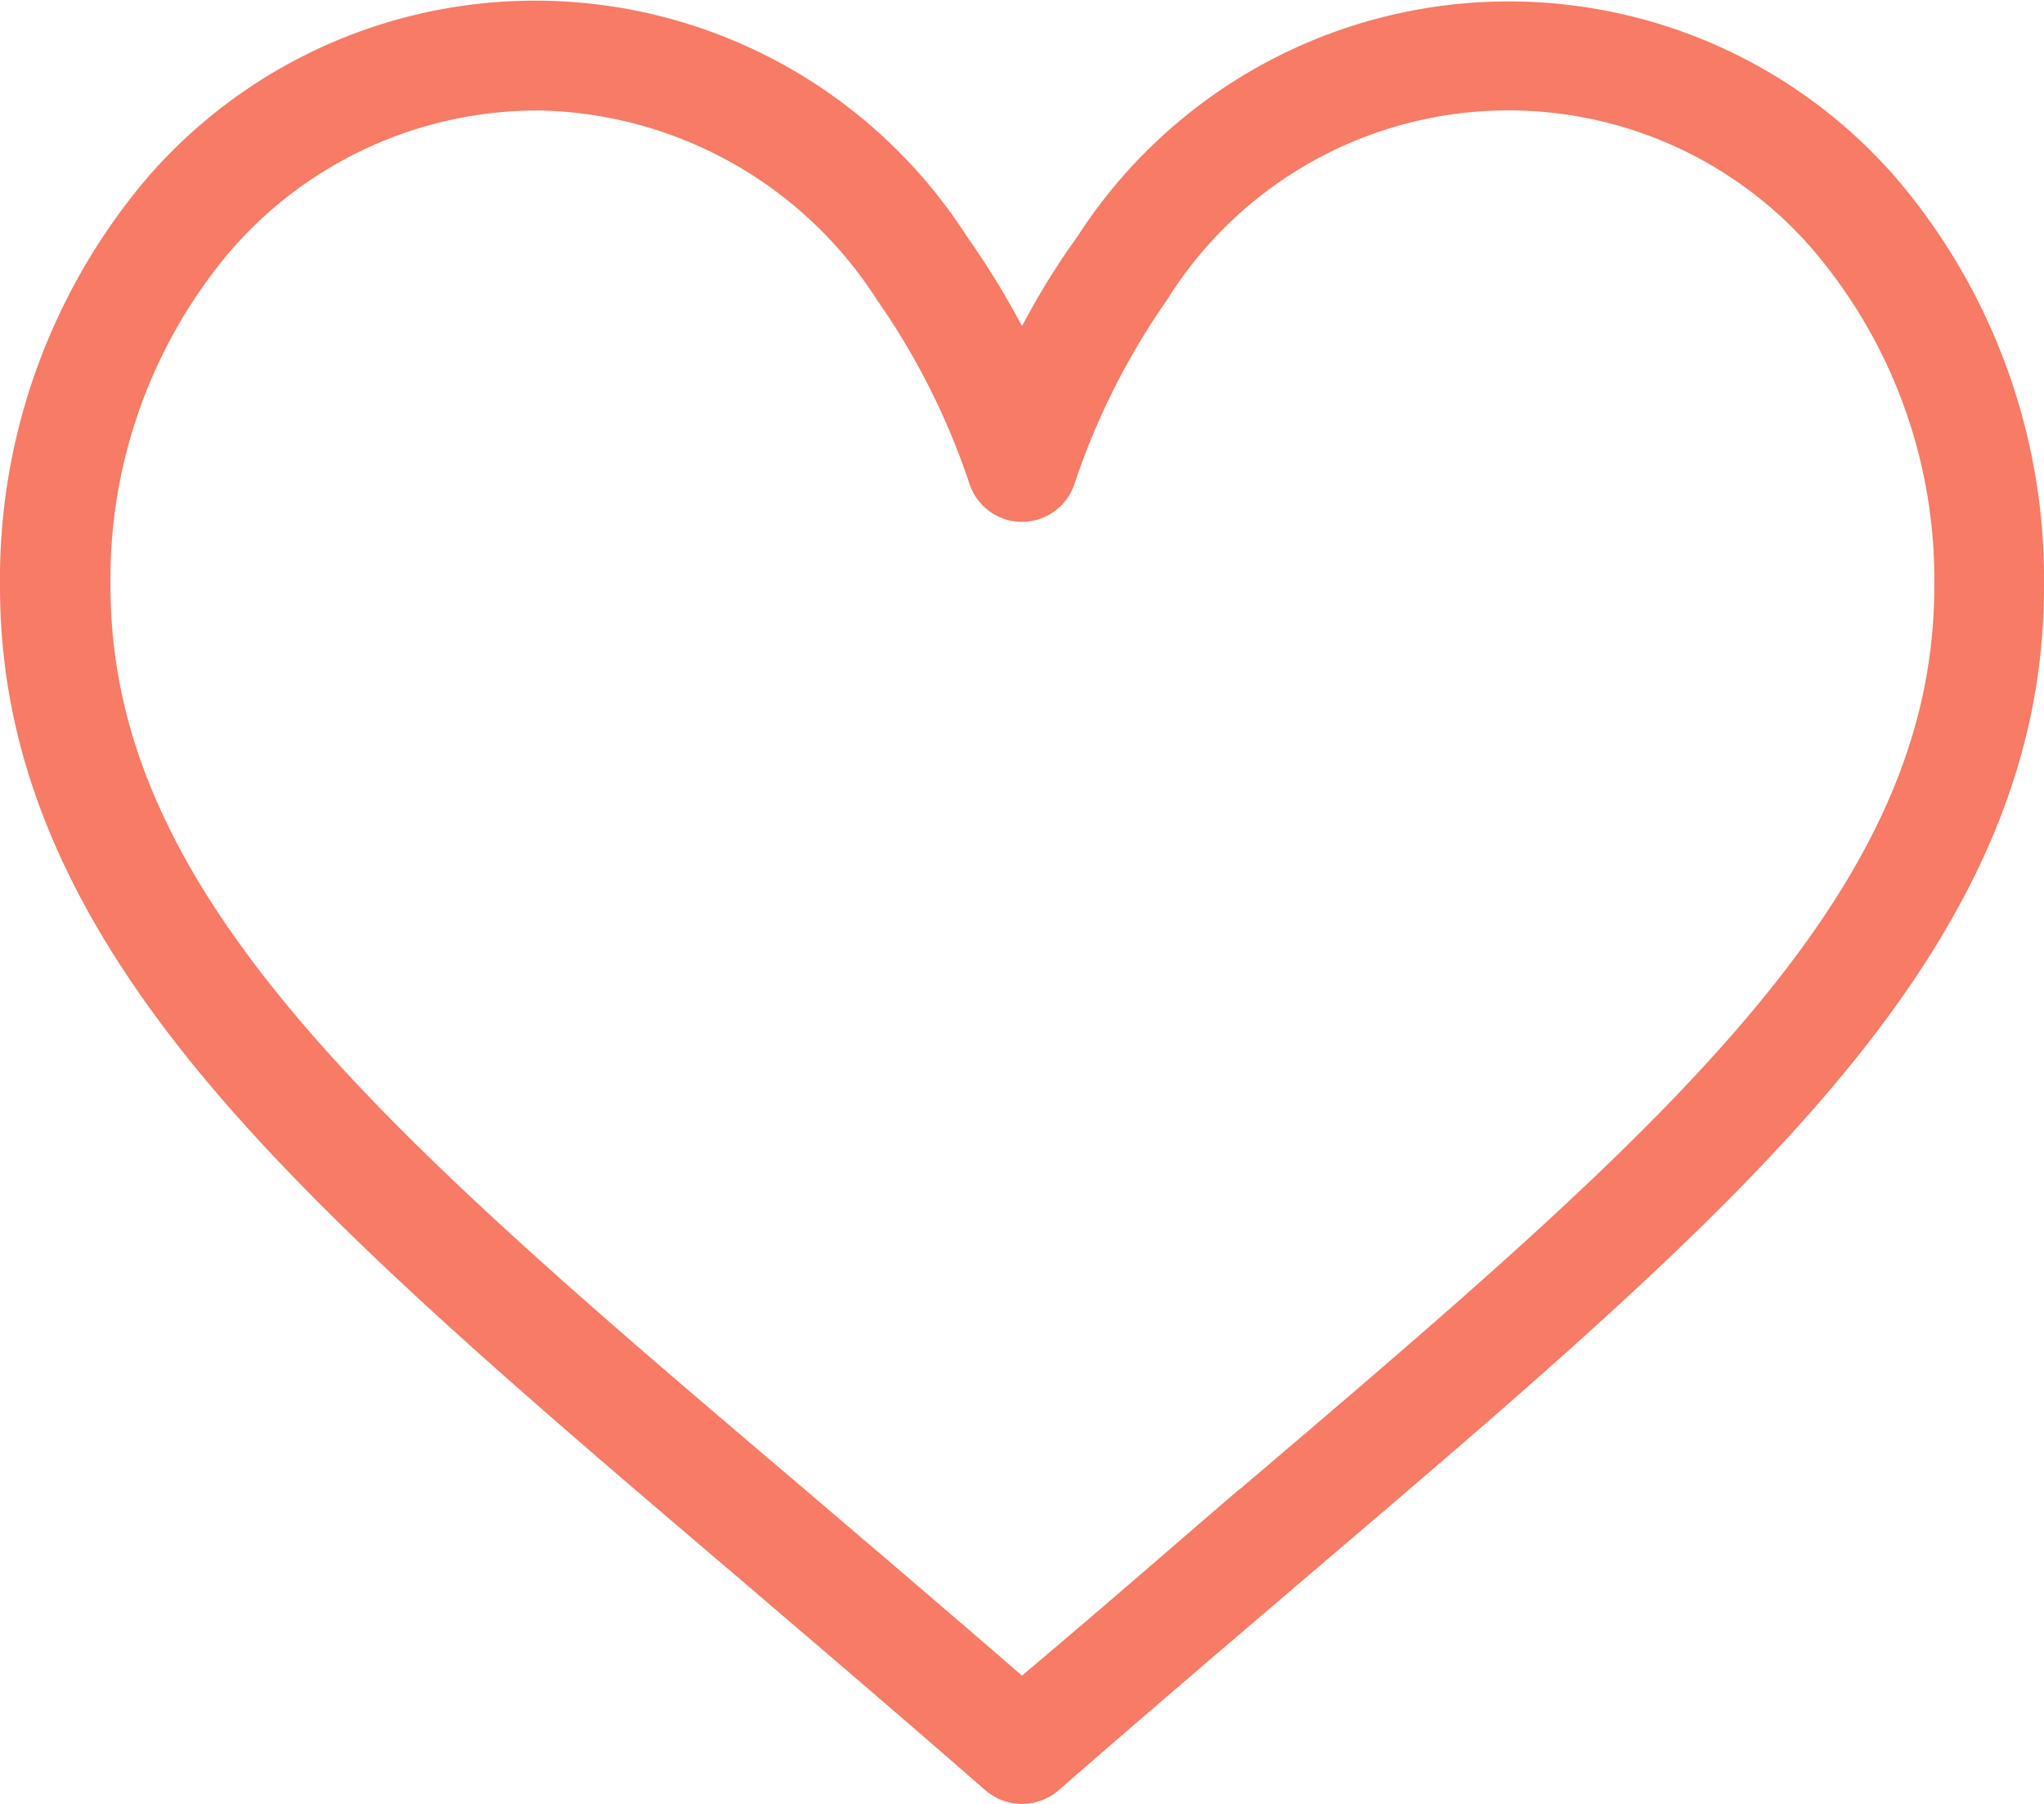 <svg xmlns="http://www.w3.org/2000/svg" viewBox="0 0 51.78 45.71"><defs><style>.cls-1{fill:#f77b65;}</style></defs><title>salud</title><g id="Capa_2" data-name="Capa 2"><g id="Capa_1-2" data-name="Capa 1"><path class="cls-1" d="M46.49,27.46c3.61-4.29,5.29-8.29,5.29-12.59A15.65,15.65,0,0,0,48,4.47,13,13,0,0,0,27.29,6,18.49,18.49,0,0,0,26,8.06l-.11.2-.11-.2A20.41,20.41,0,0,0,24.5,6,13,13,0,0,0,3.76,4.47,15.71,15.71,0,0,0,0,14.87c0,4.3,1.68,8.3,5.29,12.59,3.24,3.85,7.9,7.82,13.3,12.42,2,1.71,4.08,3.48,6.31,5.43l.07.06a1.42,1.42,0,0,0,1.84,0l.07-.06c2.21-1.93,4.29-3.7,6.29-5.41C38.59,35.28,43.26,31.31,46.49,27.46ZM31.38,37.75c-1.62,1.39-3.46,3-5.41,4.64l-.08.07-.08-.07c-1.89-1.64-3.68-3.16-5.41-4.64-10.6-9-17.6-15-17.6-22.88A12.86,12.86,0,0,1,5.87,6.32,10.29,10.29,0,0,1,13.7,2.8a10.39,10.39,0,0,1,8.51,4.79,18.14,18.14,0,0,1,2.35,4.67,1.4,1.4,0,0,0,2.66,0,18.16,18.16,0,0,1,2.35-4.67A10.19,10.19,0,0,1,45.92,6.32,12.86,12.86,0,0,1,49,14.87c0,7.88-7,13.85-17.61,22.88Z"/></g></g></svg>